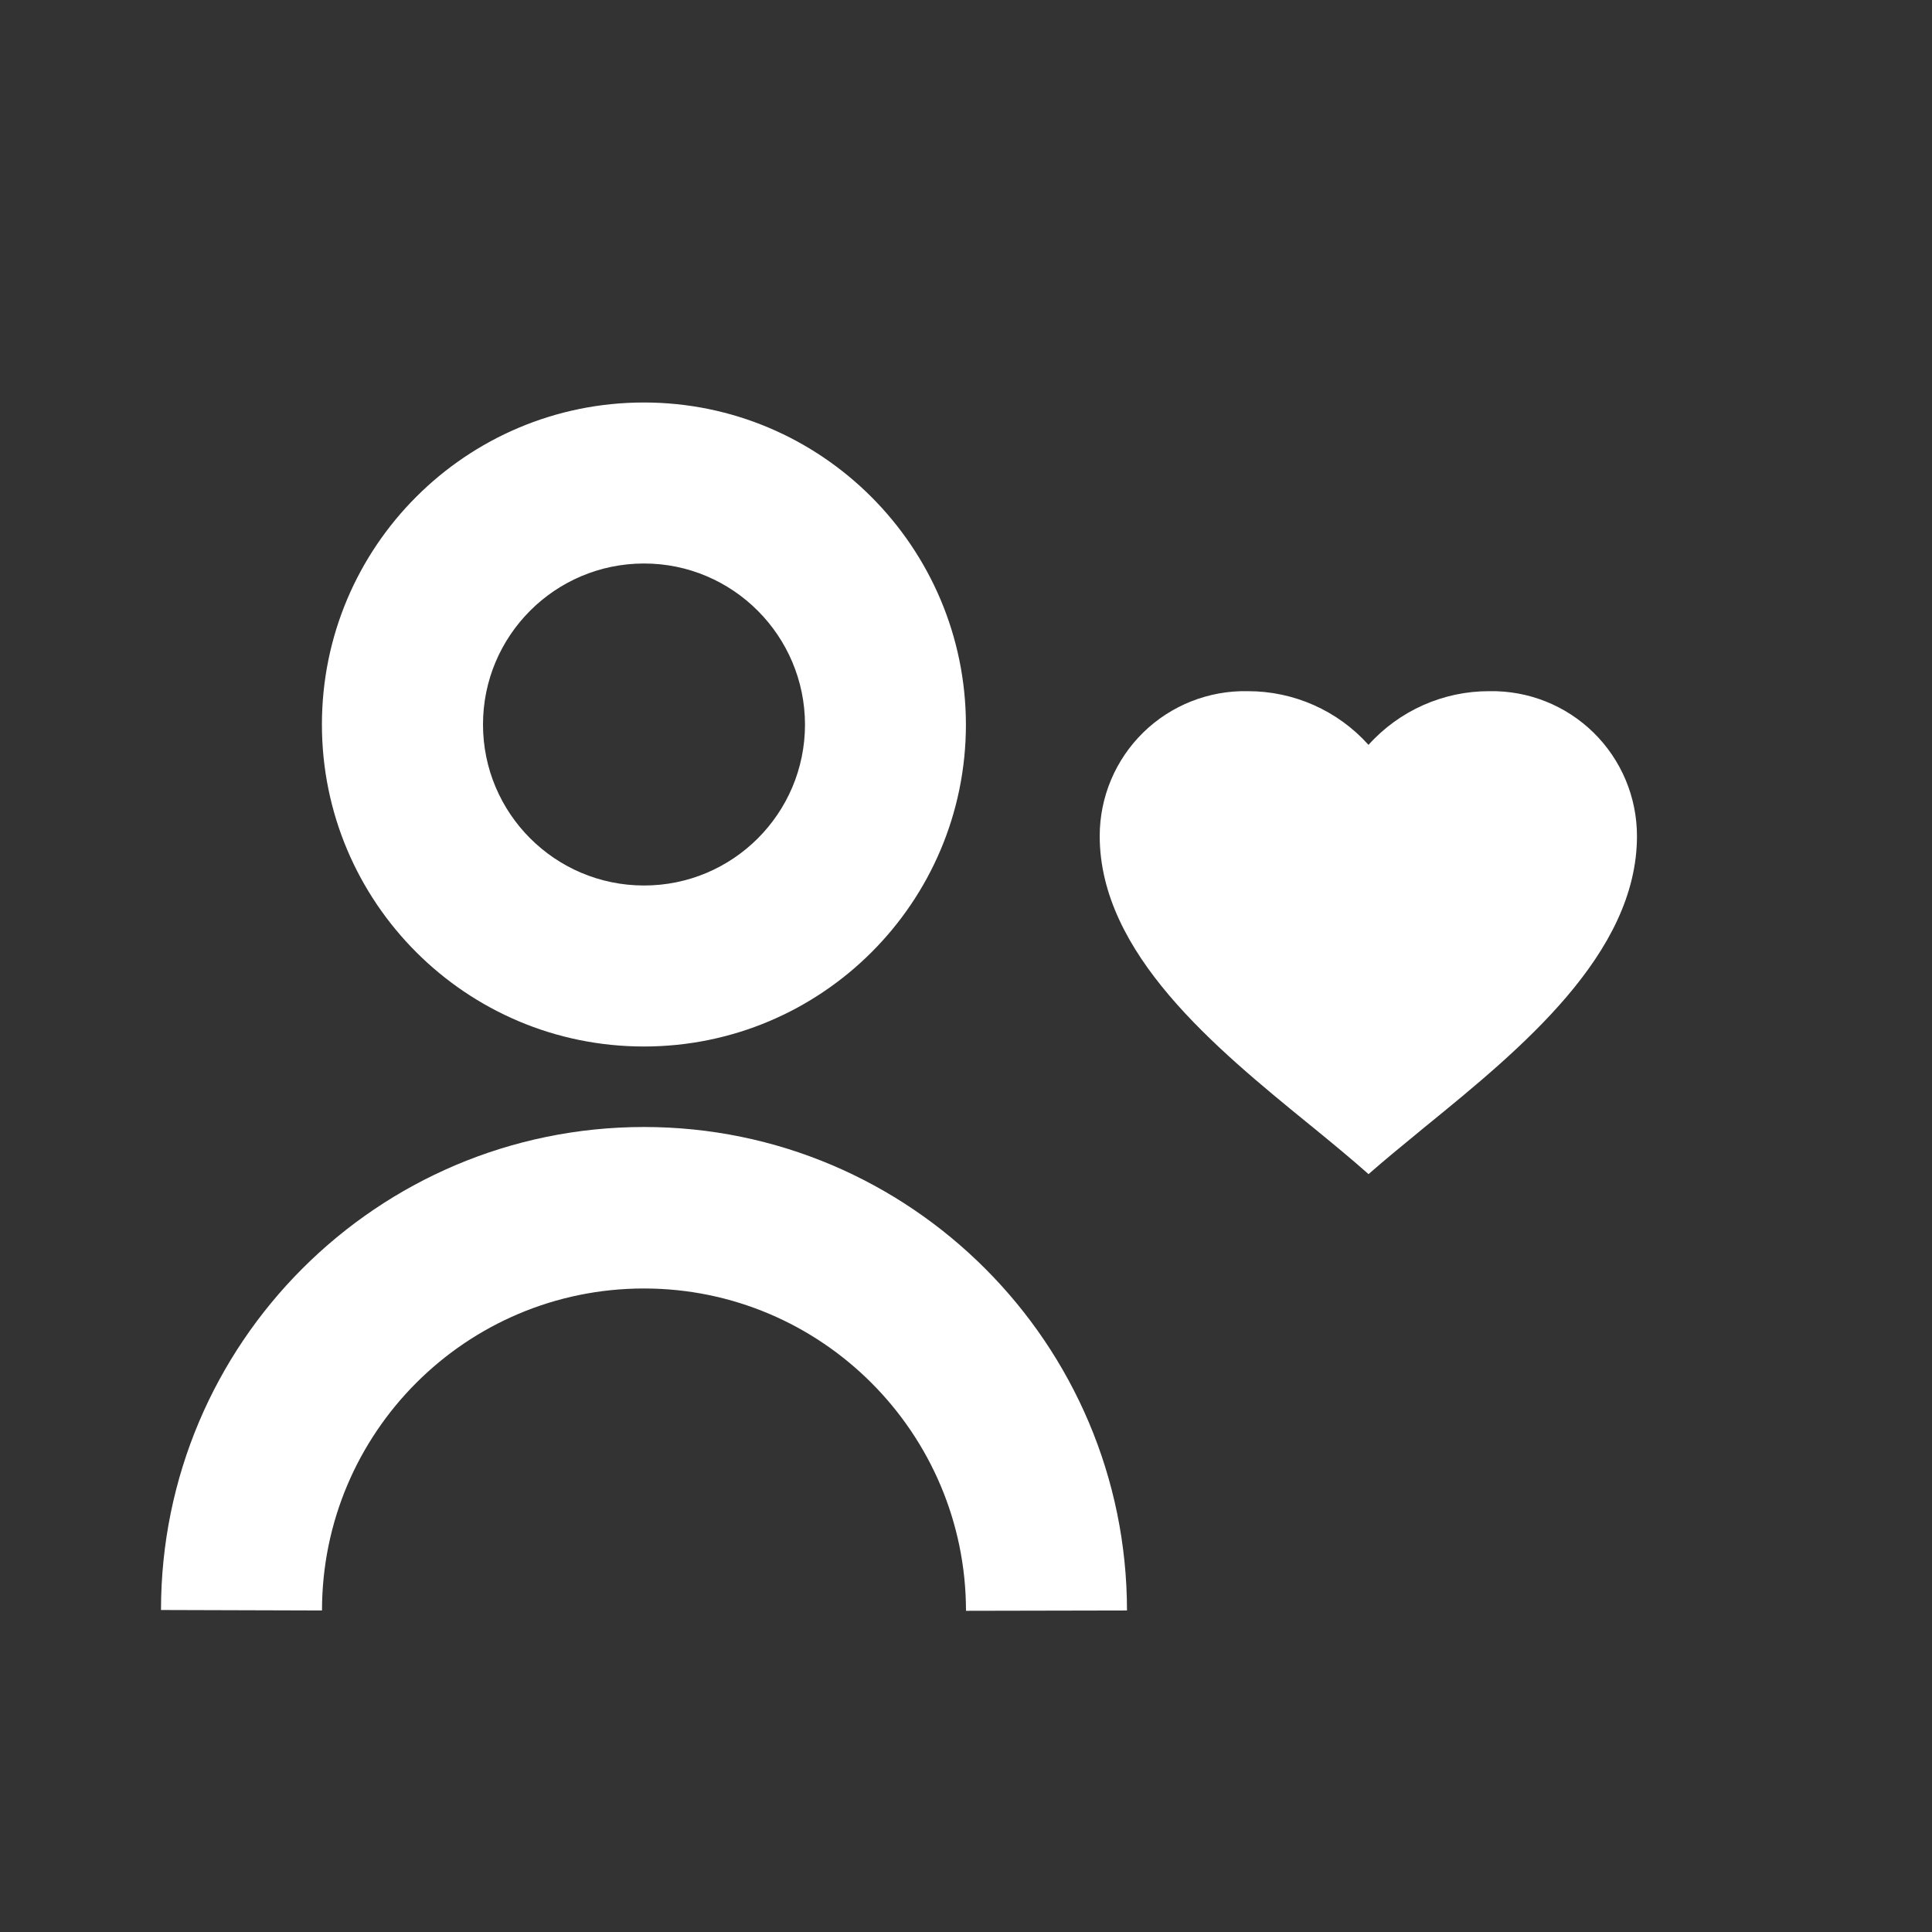 <svg width="24" height="24" viewBox="0 0 24 24" fill="none" xmlns="http://www.w3.org/2000/svg">
<rect x="0" y="0" width="24" height="24" fill="#333333" stroke="none"/>
<path fill-rule="evenodd" clip-rule="evenodd" d="M7.997 13C10.205 13.001 11.997 11.212 11.999 9.004C11.997 6.796 10.205 4.999 7.997 5C5.789 5.001 3.999 6.792 3.999 9C3.999 11.208 5.789 12.999 7.997 13ZM7.999 11C9.103 11.001 9.999 10.106 10 9.002C9.999 7.898 9.103 6.999 7.999 7C6.895 7.001 6 7.896 6 9C6 10.104 6.895 10.999 7.999 11Z" fill="white"/>
<path d="M2 20C2 16.688 4.684 14.002 7.997 14C11.309 13.998 13.997 16.694 14 20.006L12 20.01C11.998 17.802 10.206 16.005 7.998 16.006C5.79 16.007 4 17.798 4 20.006L2 20Z" fill="white"/>
<path d="M16.308 14.003C16.557 14.207 16.792 14.4 17 14.585L16.999 14.587C17.194 14.415 17.412 14.237 17.642 14.048L17.66 14.033L17.717 13.986L17.72 13.984C18.886 13.033 20.335 11.851 20.335 10.386C20.335 9.903 20.141 9.44 19.796 9.101C19.45 8.762 18.984 8.577 18.5 8.586C17.928 8.585 17.382 8.828 17 9.253C16.618 8.827 16.072 8.585 15.5 8.586C15.016 8.576 14.548 8.761 14.202 9.099C13.856 9.438 13.661 9.901 13.661 10.385C13.661 11.844 15.1 13.018 16.256 13.961L16.261 13.965L16.308 14.003Z" fill="white"/>
</svg>
